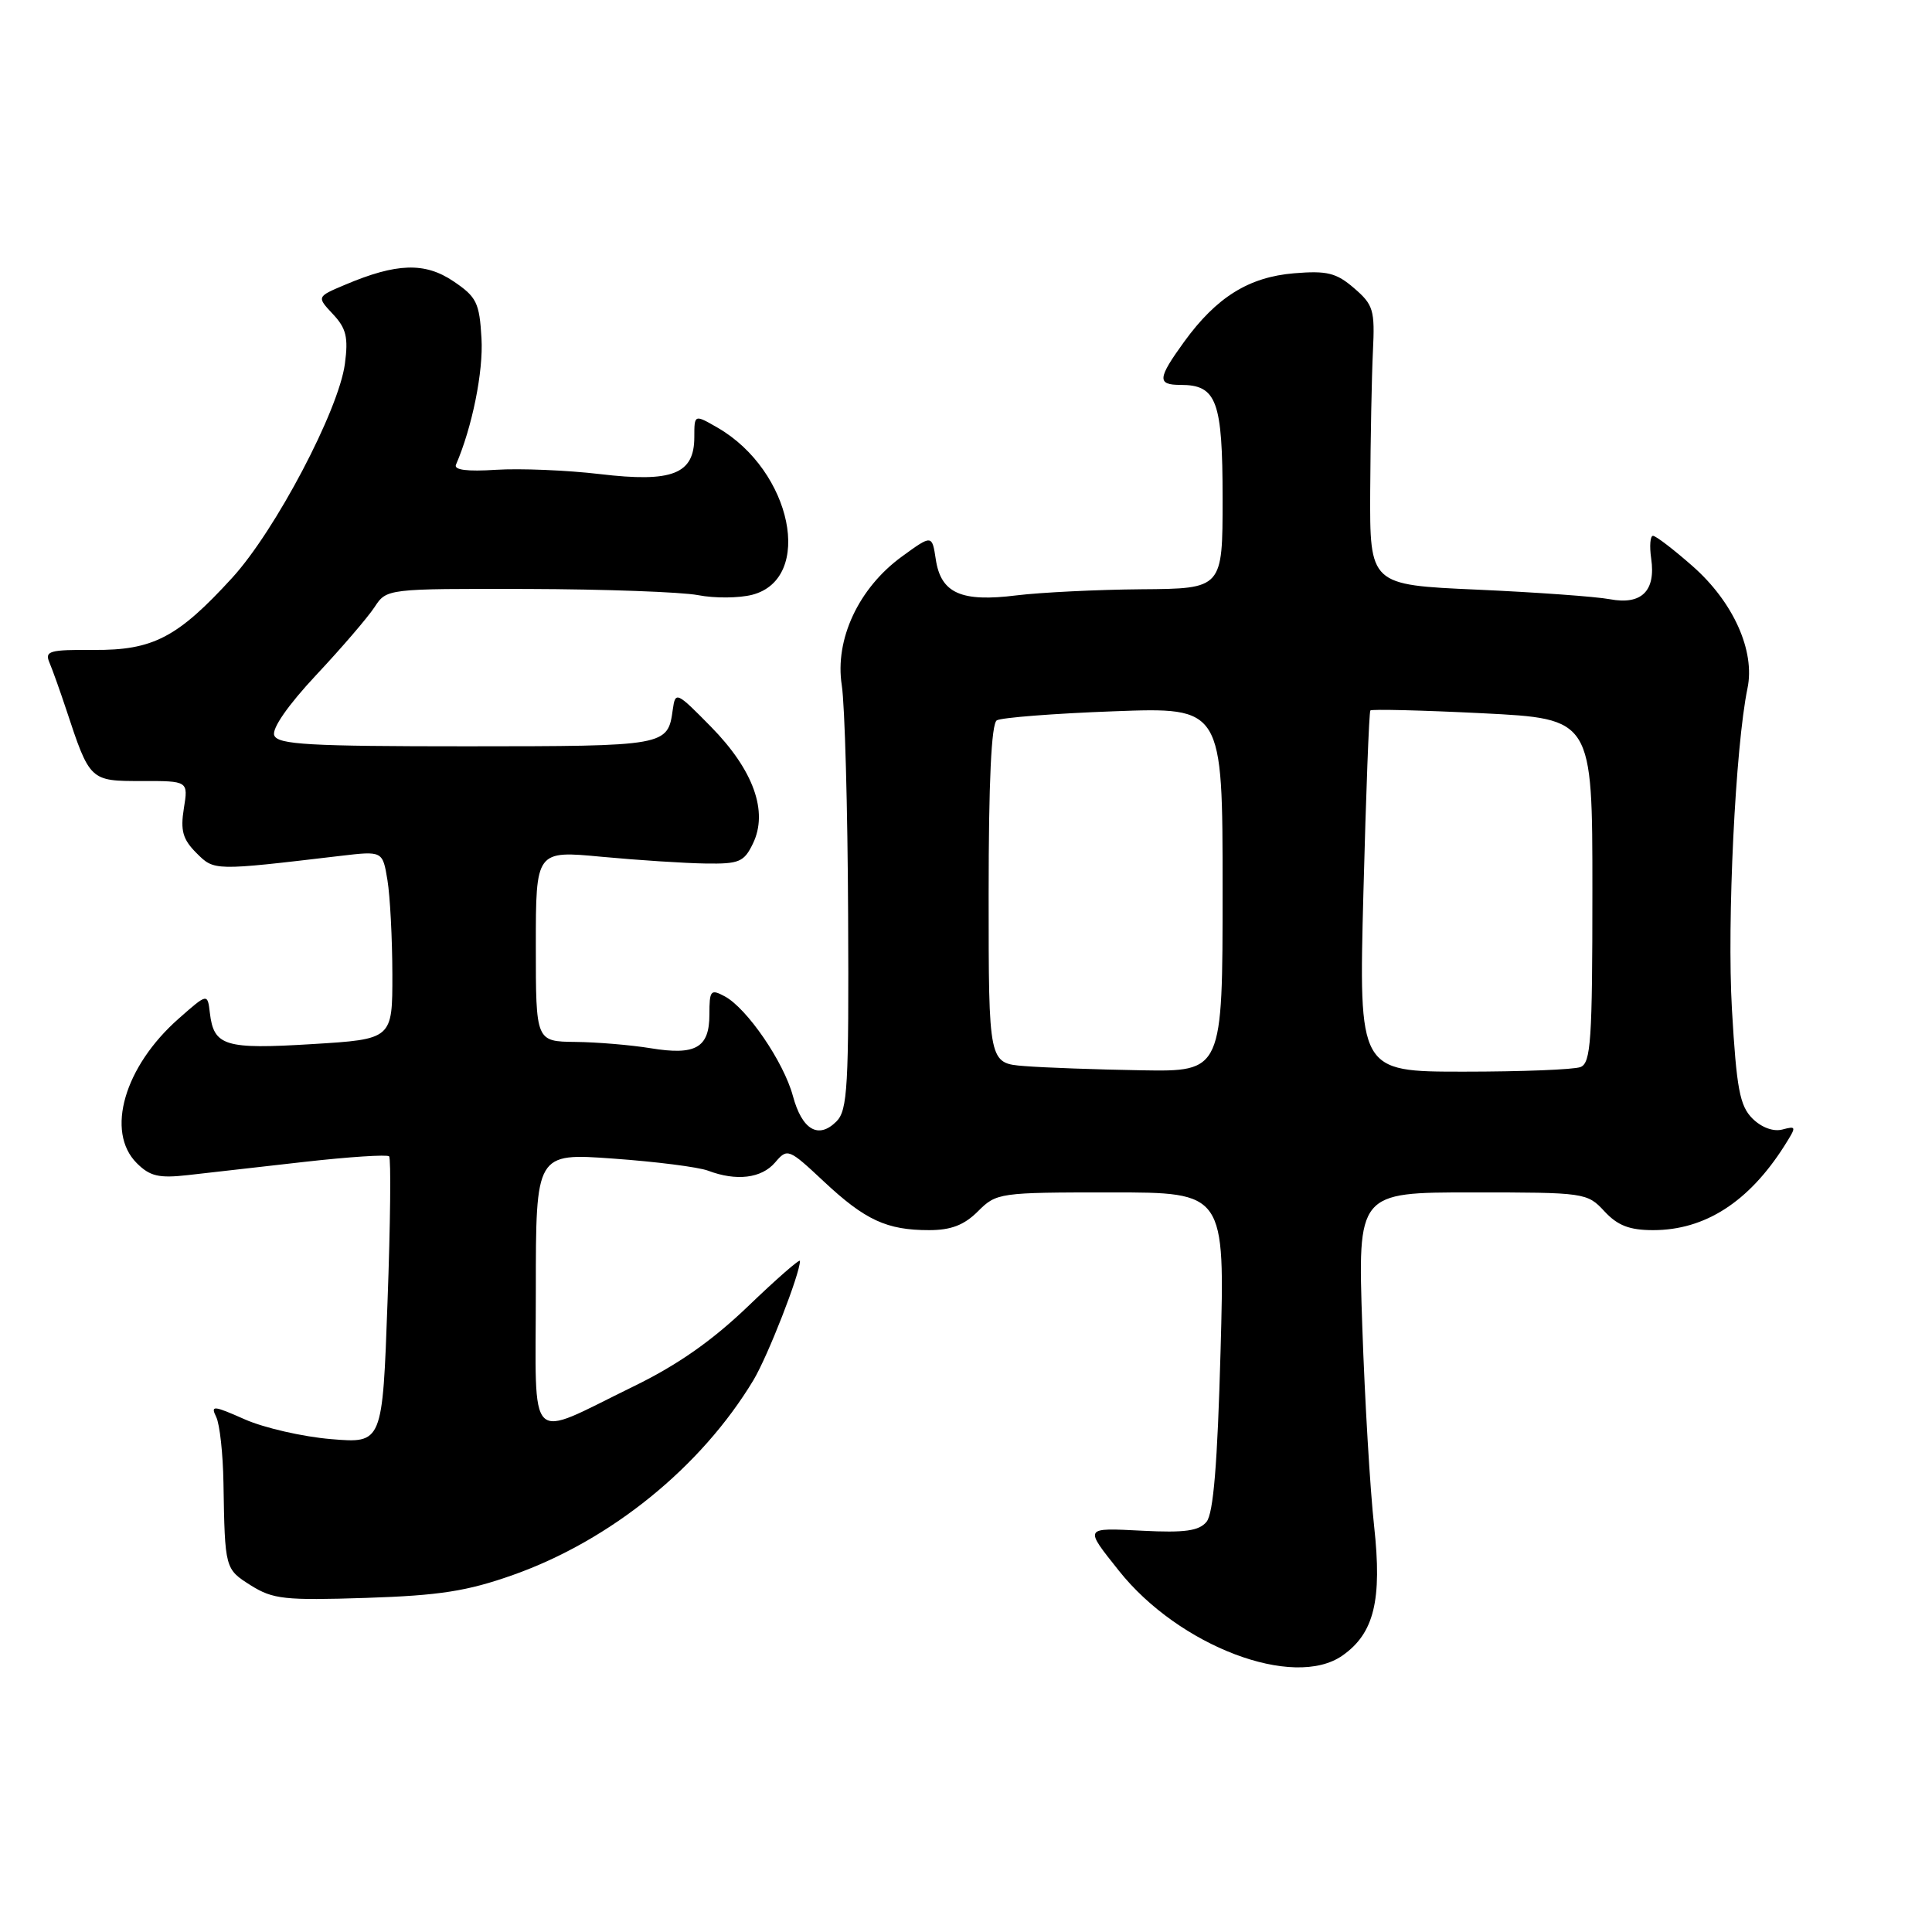 <?xml version="1.0" encoding="UTF-8" standalone="no"?>
<!DOCTYPE svg PUBLIC "-//W3C//DTD SVG 1.1//EN" "http://www.w3.org/Graphics/SVG/1.1/DTD/svg11.dtd" >
<svg xmlns="http://www.w3.org/2000/svg" xmlns:xlink="http://www.w3.org/1999/xlink" version="1.1" viewBox="0 0 256 256">
 <g >
 <path fill="currentColor"
d=" M 177.88 219.37 C 182.08 216.43 183.15 212.03 182.08 202.24 C 181.55 197.43 180.84 185.51 180.51 175.75 C 179.90 158.00 179.90 158.00 195.08 158.00 C 210.00 158.00 210.31 158.04 212.59 160.50 C 214.34 162.39 215.91 163.00 219.05 163.00 C 225.91 163.00 231.72 159.27 236.44 151.83 C 238.07 149.25 238.06 149.17 236.16 149.67 C 234.97 149.98 233.39 149.39 232.20 148.20 C 230.53 146.53 230.10 144.26 229.49 133.74 C 228.82 122.12 229.95 98.91 231.55 91.21 C 232.59 86.25 229.67 79.76 224.28 75.02 C 221.77 72.81 219.41 71.00 219.03 71.00 C 218.66 71.00 218.55 72.35 218.79 74.01 C 219.42 78.31 217.51 80.19 213.32 79.40 C 211.45 79.05 203.53 78.48 195.71 78.13 C 181.50 77.50 181.50 77.50 181.56 65.00 C 181.60 58.12 181.76 49.82 181.92 46.54 C 182.19 41.08 181.98 40.38 179.42 38.18 C 177.07 36.15 175.84 35.85 171.48 36.21 C 165.47 36.71 161.19 39.38 156.91 45.28 C 153.37 50.17 153.30 51.00 156.43 51.00 C 161.22 51.00 162.00 53.10 162.00 66.07 C 162.00 78.00 162.00 78.00 151.25 78.08 C 145.34 78.13 137.88 78.50 134.69 78.89 C 127.37 79.81 124.68 78.61 124.00 74.14 C 123.50 70.84 123.50 70.84 119.50 73.75 C 113.77 77.92 110.59 84.73 111.54 90.80 C 111.94 93.39 112.32 107.07 112.38 121.22 C 112.49 144.02 112.31 147.12 110.83 148.60 C 108.44 150.99 106.27 149.71 105.06 145.21 C 103.84 140.70 98.98 133.60 96.03 132.02 C 94.17 131.02 94.00 131.22 94.00 134.42 C 94.00 138.84 92.18 139.88 86.18 138.89 C 83.60 138.47 79.14 138.09 76.25 138.06 C 71.00 138.00 71.00 138.00 71.00 125.35 C 71.00 112.70 71.00 112.70 79.75 113.53 C 84.56 113.98 90.74 114.38 93.48 114.42 C 97.95 114.49 98.59 114.22 99.77 111.77 C 101.82 107.54 99.85 102.05 94.23 96.32 C 89.65 91.66 89.49 91.58 89.15 94.00 C 88.48 98.86 88.37 98.88 61.88 98.89 C 40.95 98.89 36.81 98.66 36.34 97.44 C 36.00 96.55 38.15 93.45 41.89 89.45 C 45.26 85.86 48.73 81.81 49.62 80.46 C 51.23 78.00 51.23 78.00 69.87 78.04 C 80.11 78.07 90.30 78.44 92.50 78.86 C 94.70 79.29 97.93 79.26 99.68 78.81 C 107.88 76.67 104.94 62.39 95.12 56.69 C 92.00 54.89 92.00 54.89 92.00 57.92 C 92.00 62.82 89.10 63.96 79.50 62.82 C 75.10 62.30 68.90 62.05 65.73 62.25 C 61.90 62.50 60.11 62.27 60.42 61.57 C 62.56 56.63 64.06 49.23 63.80 44.84 C 63.53 40.10 63.15 39.34 60.08 37.27 C 56.30 34.72 52.55 34.84 45.73 37.73 C 41.96 39.32 41.96 39.32 44.11 41.62 C 45.88 43.50 46.17 44.70 45.70 48.21 C 44.88 54.37 36.49 70.30 30.77 76.56 C 23.52 84.49 20.27 86.18 12.40 86.12 C 6.55 86.08 5.90 86.26 6.55 87.79 C 6.95 88.73 7.95 91.53 8.77 94.00 C 11.90 103.48 11.92 103.50 18.77 103.49 C 24.95 103.48 24.95 103.48 24.36 107.13 C 23.89 110.06 24.22 111.22 26.02 113.02 C 28.40 115.40 28.26 115.40 45.10 113.41 C 50.70 112.75 50.70 112.75 51.34 116.63 C 51.69 118.76 51.98 124.37 51.99 129.10 C 52.00 137.70 52.00 137.70 41.35 138.35 C 29.79 139.06 28.33 138.61 27.81 134.23 C 27.50 131.60 27.50 131.60 23.69 134.96 C 16.47 141.31 13.96 149.96 18.12 154.12 C 19.86 155.86 21.05 156.14 24.87 155.71 C 27.41 155.42 34.36 154.63 40.29 153.96 C 46.22 153.29 51.29 152.96 51.56 153.22 C 51.82 153.49 51.73 162.15 51.35 172.48 C 50.68 191.26 50.68 191.26 43.87 190.69 C 40.13 190.38 34.98 189.20 32.43 188.07 C 28.25 186.22 27.88 186.19 28.65 187.76 C 29.12 188.72 29.55 192.65 29.61 196.50 C 29.80 207.91 29.80 207.90 33.25 210.08 C 36.17 211.91 37.74 212.08 48.50 211.73 C 58.26 211.41 61.90 210.84 67.98 208.69 C 80.94 204.10 92.92 194.38 99.85 182.85 C 101.75 179.67 106.00 168.79 106.00 167.08 C 106.00 166.75 102.92 169.44 99.15 173.06 C 94.36 177.66 89.78 180.87 83.90 183.73 C 69.62 190.69 71.00 192.06 71.00 170.96 C 71.00 152.78 71.00 152.78 81.25 153.52 C 86.89 153.92 92.54 154.64 93.82 155.12 C 97.57 156.54 100.90 156.14 102.70 154.04 C 104.34 152.12 104.48 152.17 109.16 156.55 C 114.64 161.68 117.50 163.00 123.11 163.00 C 126.02 163.00 127.76 162.33 129.59 160.50 C 132.04 158.05 132.42 158.00 147.20 158.00 C 162.31 158.00 162.31 158.00 161.73 179.05 C 161.32 193.99 160.78 200.55 159.87 201.65 C 158.88 202.85 156.99 203.12 151.38 202.83 C 143.57 202.44 143.64 202.32 148.26 208.13 C 156.21 218.13 171.41 223.90 177.88 219.37 Z  M 135.75 141.26 C 131.00 140.89 131.00 140.89 131.00 118.50 C 131.00 103.58 131.36 95.90 132.08 95.45 C 132.67 95.09 139.65 94.54 147.58 94.25 C 162.00 93.71 162.00 93.71 162.00 117.85 C 162.00 142.00 162.00 142.00 151.25 141.82 C 145.34 141.72 138.36 141.47 135.75 141.26 Z  M 180.66 118.25 C 181.00 105.19 181.41 94.34 181.58 94.14 C 181.74 93.95 188.43 94.11 196.44 94.51 C 211.00 95.24 211.00 95.24 211.00 118.01 C 211.00 137.86 210.80 140.86 209.42 141.39 C 208.55 141.73 201.58 142.00 193.94 142.00 C 180.04 142.00 180.04 142.00 180.66 118.25 Z "/>
</g>
</svg>